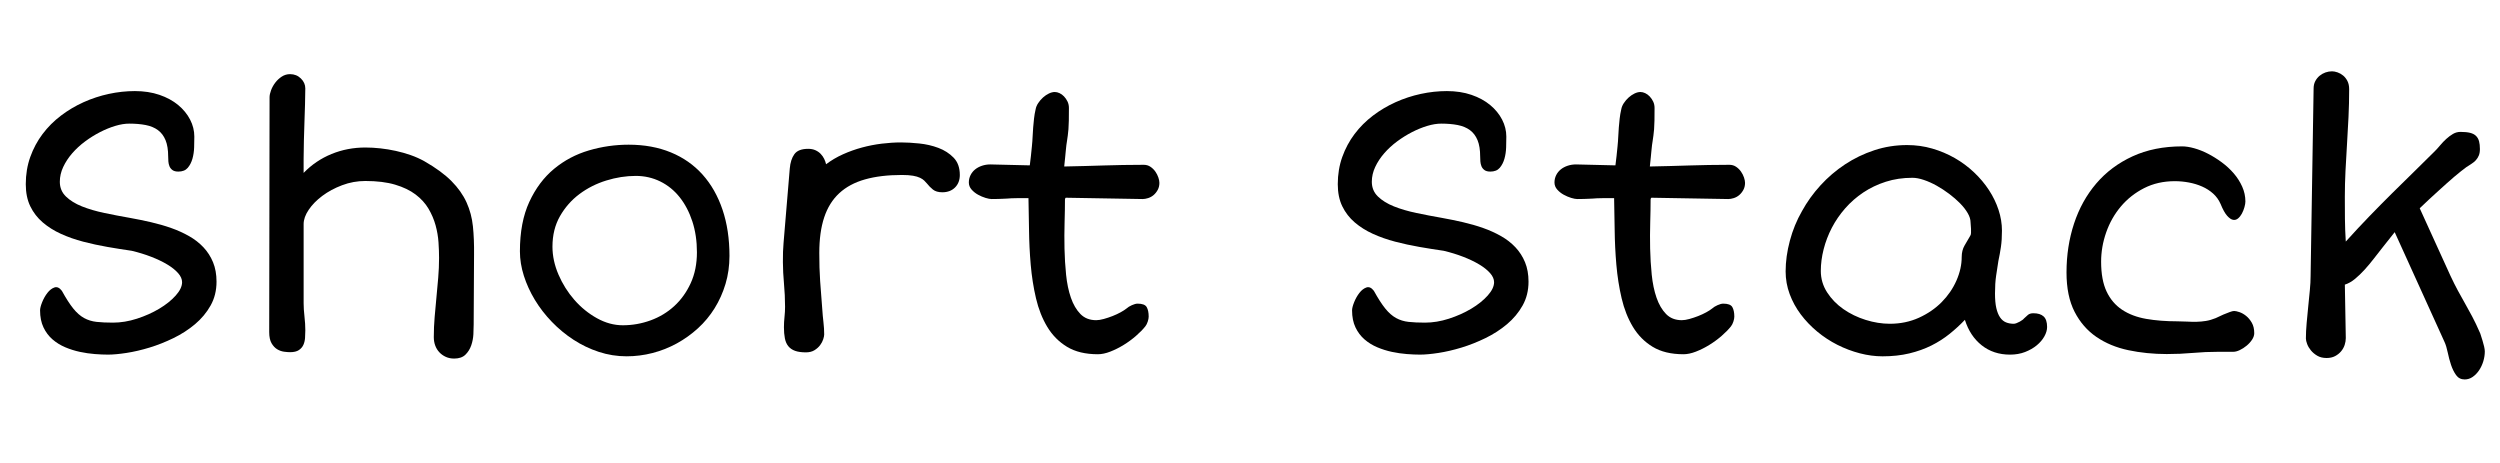 <svg width="93.03" height="17.24" viewBox="0 0 93.03 17.24" xmlns="http://www.w3.org/2000/svg"><path transform="translate(0 13.077) scale(.007 -.007)" d="m213 218q0 16 11 43.5t28 49.5 37.5 29 39.5-18q33-60 60.5-94t57.5-50.5 66.5-20.5 87.5-4q62 0 127 21t118.5 53 87.5 70 34 71q0 24-21 48t-57.5 46-85.5 41-104 32q-63 9-129 20.5t-129 28-118 41.5-97 61-66 85.5-24 117.5q0 78 24 145t65.5 122 97.5 97.5 120.5 71.5 134 44 138.5 15q72 0 130.5-20t99.5-54 63.5-77.5 22.5-90.5q0-25-1-57t-9-60.5-25-48.5-50-20q-20 0-31 8t-16 20-6 26-1 26q0 53-14 87t-40.5 53.5-65 27-87.5 7.5q-34 0-74-12t-81-33-79.5-49.5-68.5-63-48-73-18-78.5q0-47 32.5-78.5t85-52.5 119-35 135.5-26q56-10 112.5-23t107.5-31 95-43 76.5-59.5 51-79.5 18.5-103q0-71-31.5-127t-82.5-99-114.5-74-127.5-50.5-122.5-28.5-98.5-9q-31 0-70 3t-79 11.5-78 24.5-68 42-48 64-18 90z"/><path transform="translate(8.743 13.077) scale(.007 -.007)" d="m184 1351q0 16 8 37.5t22.5 40.5 34.5 32 44 13q34 0 57.5-23t23.5-53q0-39-1.5-84t-3-93.5-3-98.5-1.5-98v-75q64 66 148.5 100.5t179.5 34.5q39 0 80-4.5t82-13.5 79.5-22.5 72.5-32.5q91-52 144-105.5t80-113 34-127.5 6-150l-2-372q0-21-1.5-51.5t-11.5-59.5-31-49.5-60-20.5q-24 0-44 9t-34.5 24.5-22 36-7.5 44.5q0 54 4.5 106.5t9.5 104.5 9.5 104.5 4.5 105.5q0 38-3 83t-15.5 90.5-37.5 88-68.5 75.5-109 52.5-158.5 19.5q-64 0-123.5-22.5t-105-56.5-72.5-74-27-76v-421q0-31 4.5-70.5t4.5-73.5q0-20-1.5-40.5t-9-37-24-27.5-46.5-11q-13 0-32 2.5t-36.5 13-30 32-12.5 59.5z"/><path transform="translate(18.416 13.077) scale(.007 -.007)" d="m133 532q0 155 50 263t131.5 175.5 185 98 211.5 30.5q125 0 224.5-41t168.5-118 106-186.5 37-245.5q0-79-21-149t-58-129.5-88.5-106.5-112.5-80.5-129-51-138-17.5q-76 0-147.5 23.5t-134.5 64.5-115.5 95.5-90 116.5-58.5 128-21 130zm173 25q0-74 32-148.5t84.5-134.5 120-97.5 137.5-37.5q76 0 147.5 26t126 76 87.5 122 33 164q0 90-24.5 164.5t-67.5 128.5-103 83.5-130 29.5q-78 0-157-24.5t-142.5-72-103.5-117.5-40-162z"/><path transform="translate(27.856 13.077) scale(.007 -.007)" d="m188 129q0 26 3 54t3 54q0 61-6 127-5 53-5.5 111t3.5 102l33 395q4 48 24.5 76.5t73.5 28.5q22 0 38.5-7.5t28-19.5 18.5-26.5 10-28.5q41 31 90 53t101 36 105 20.5 103 6.5q42 0 96-5.5t102-23.5 81-52 33-92q0-41-25.5-66.5t-67.5-25.5q-32 0-50 14.5t-32 32.5q-6 7-14 15t-22.5 15-37.5 11-59 4q-113 0-196-23.5t-137-73.5-80-128.5-26-188.5q0-41 1-77.5t3.5-72.5 5.5-73 6-79q2-32 6-66t4-66q0-9-5-25t-16.5-31.5-30-27-45.5-11.5q-35 0-57.5 8t-36 24.5-18.5 42-5 59.5z"/><path transform="translate(35.772 13.077) scale(.007 -.007)" d="m726-15q-99 0-164 39.5t-105 106-60 152-28 178-9 184.5-3 170q-27 0-48.5 0t-42.5-1q-12-1-22-1.5t-21.5-1-26-1-35.5-0.5q-12 0-32 6t-40 17-34.5 27.5-14.5 37.5 9 39 24.5 30.5 36.5 19.5 44 7l210-5q3 25 6 50t5 49q3 29 4 54t3 48.5 4.5 47 8.5 49.5q3 17 14 33.5t25.5 29.5 31 21 31.5 8q12 0 25-6t24-17.5 18.5-27 7.5-34.5q0-40-0.5-67t-2-46-3.5-33-4-28q-2-11-3.5-23.5t-3-28.5-3.5-36.5-5-48.5q57 1 108.5 2.5t101.5 3 102 2.5 111 1q20 0 35.5-10.5t26-25.5 16-31.5 5.5-28.5q0-21-9-37.5t-22-27.5-29-16-29-5l-409 7q-4-4-4-9 0-53-2-121.5t-0.5-139.5 8.5-139.5 25.5-122 50.5-86.5 84-33q17 0 40.5 6.5t46.5 15.5 43 20 31 20q11 10 29 18t30 8q38 0 48.5-18.5t10.5-50.5q0-11-5-26.5t-13-25.5q-19-24-49.5-50.5t-65.5-48-71-35.5-66-14z"/><path transform="translate(48.822 13.077) scale(.007 -.007)" d="m213 218q0 16 11 43.5t28 49.5 37.5 29 39.5-18q33-60 60.5-94t57.5-50.5 66.5-20.5 87.5-4q62 0 127 21t118.5 53 87.5 70 34 71q0 24-21 48t-57.5 46-85.5 41-104 32q-63 9-129 20.5t-129 28-118 41.5-97 61-66 85.5-24 117.5q0 78 24 145t65.5 122 97.5 97.5 120.5 71.5 134 44 138.5 15q72 0 130.5-20t99.5-54 63.5-77.5 22.5-90.5q0-25-1-57t-9-60.5-25-48.5-50-20q-20 0-31 8t-16 20-6 26-1 26q0 53-14 87t-40.5 53.5-65 27-87.5 7.5q-34 0-74-12t-81-33-79.5-49.5-68.5-63-48-73-18-78.5q0-47 32.5-78.5t85-52.5 119-35 135.5-26q56-10 112.5-23t107.5-31 95-43 76.5-59.5 51-79.5 18.5-103q0-71-31.5-127t-82.5-99-114.5-74-127.5-50.5-122.5-28.5-98.5-9q-31 0-70 3t-79 11.5-78 24.5-68 42-48 64-18 90z"/><path transform="translate(57.565 13.077) scale(.007 -.007)" d="m726-15q-99 0-164 39.5t-105 106-60 152-28 178-9 184.5-3 170q-27 0-48.5 0t-42.5-1q-12-1-22-1.5t-21.5-1-26-1-35.5-0.5q-12 0-32 6t-40 17-34.5 27.5-14.5 37.5 9 39 24.5 30.5 36.5 19.5 44 7l210-5q3 25 6 50t5 49q3 29 4 54t3 48.5 4.5 47 8.5 49.5q3 17 14 33.5t25.5 29.5 31 21 31.5 8q12 0 25-6t24-17.5 18.5-27 7.5-34.5q0-40-0.5-67t-2-46-3.5-33-4-28q-2-11-3.5-23.5t-3-28.5-3.5-36.5-5-48.5q57 1 108.5 2.5t101.5 3 102 2.5 111 1q20 0 35.5-10.5t26-25.5 16-31.5 5.5-28.5q0-21-9-37.5t-22-27.5-29-16-29-5l-409 7q-4-4-4-9 0-53-2-121.5t-0.5-139.5 8.5-139.5 25.5-122 50.5-86.5 84-33q17 0 40.5 6.5t46.5 15.5 43 20 31 20q11 10 29 18t30 8q38 0 48.5-18.5t10.5-50.5q0-11-5-26.5t-13-25.5q-19-24-49.5-50.5t-65.5-48-71-35.5-66-14z"/><path transform="translate(65.516 13.077) scale(.007 -.007)" d="m133 426q0 78 22.5 162.5t64.5 157.5q40 73 98.5 137t130.5 111.5 155.5 75 174.5 27.5q69 0 133-18.5t120-50.5 102.5-76 79.5-94.5 51-105.5 18-110q0-49-5.5-86.5t-13.5-74.5q-6-38-12-78.5t-6-94.5q0-47 7-77.5t20-49.5 31.5-26.5 41.5-7.5q6 0 15 3.5t17 8 14 9 8 7.5q11 11 21.5 19.5t28.5 8.5q36 0 54.5-17t18.5-56q0-24-14.5-50t-40.5-47.5-62-35.5-80-14q-88 0-150.5 49.5t-89.5 135.5q-37-39-81-74.5t-97-62-117.5-42-142.5-15.5q-59 0-120.5 16t-119 45-107.5 70.5-87.5 91.5-59 108-21.5 121zm187 2q0-62 33.5-114t86.5-89 118.5-57.5 128.5-20.5q84 0 154.5 32t121 83 78.5 114.5 28 125.5q0 35 15.5 61.5t29.5 50.5q4 5 4.5 15.5t0 22-1.5 21.5-1 14q0 22-15 48t-40.5 52-58 50.5-66.5 43.5-68 30.5-61 11.5q-76 0-141.5-21t-119.5-57-96.5-84.5-71-103.5-43.5-114-15-115z"/><path transform="translate(75.968 13.077) scale(.007 -.007)" d="m133 420q0 138 40 259.5t118 213 193 144.5 264 53q28 0 64-10t73-29 73-45.5 64-59 45-70.5 17-79q0-12-5-30t-13.5-34-20.5-26-26.5-7.5-31.5 21.5-35 63q-14 32-39.5 55t-58.5 37.5-70.5 21.5-74.5 7q-91 0-163.5-37t-123.5-97.5-78-137.5-27-156q0-97 29-158.5t82.5-97 128-48.5 165.5-13q27 0 52.5-1.5t50-1 49.5 4.5 52 15q22 10 41 19 17 7 33 13t24 6q10 0 28-6t35.5-20 30.5-36.5 13-55.5q0-17-11.5-34.5t-29-32-36.5-23.5-34-9h-79q-70 0-136.5-6t-138.5-6q-107 0-204 20.5t-170 70.5-116 133.5-43 209.5z"/><path transform="translate(84.533 13.077) scale(.007 -.007)" d="m182 68q0 38 4 82.5t8.5 89 8.5 86 4 74.5l16 998q0 22 9 39t23 28.5 31 17.5 35 6q13 0 29-5.5t30-17 23-29.5 9-43q0-75-3.5-148t-8-144.5-8-141.5-3.5-139q0-58 0.5-115.5t4.5-121.5q66 73 126 135t118 119.5 114.5 112.5 114.5 113q14 14 29 32t32 33.5 35.5 26.5 40.5 11q31 0 51-5t31.5-16.5 16-28.5 4.5-41q0-21-6-35t-15.5-24.5-23-19-28.5-18.5q-11-8-28-21.5t-36.5-30-40.5-35.5-41-37q-48-43-101-94l163-358q21-45 39.5-79t37.5-67.5 39-71 43-90.5q7-20 12-38 5-16 8.5-31.5t3.5-25.5q0-26-8-52.5t-22.5-48-34-35-42.5-13.5q-29 0-45.5 23t-27 54.5-17.5 65.5-17 56l-265 584-65-82q-23-29-46.5-59.5t-48.5-58-51-49-54-30.5l5-284q0-18-6-36.5t-19-34-32-25.5-45-10q-29 0-49.5 12t-34 28.5-20 34-6.5 28.5z"/></svg>